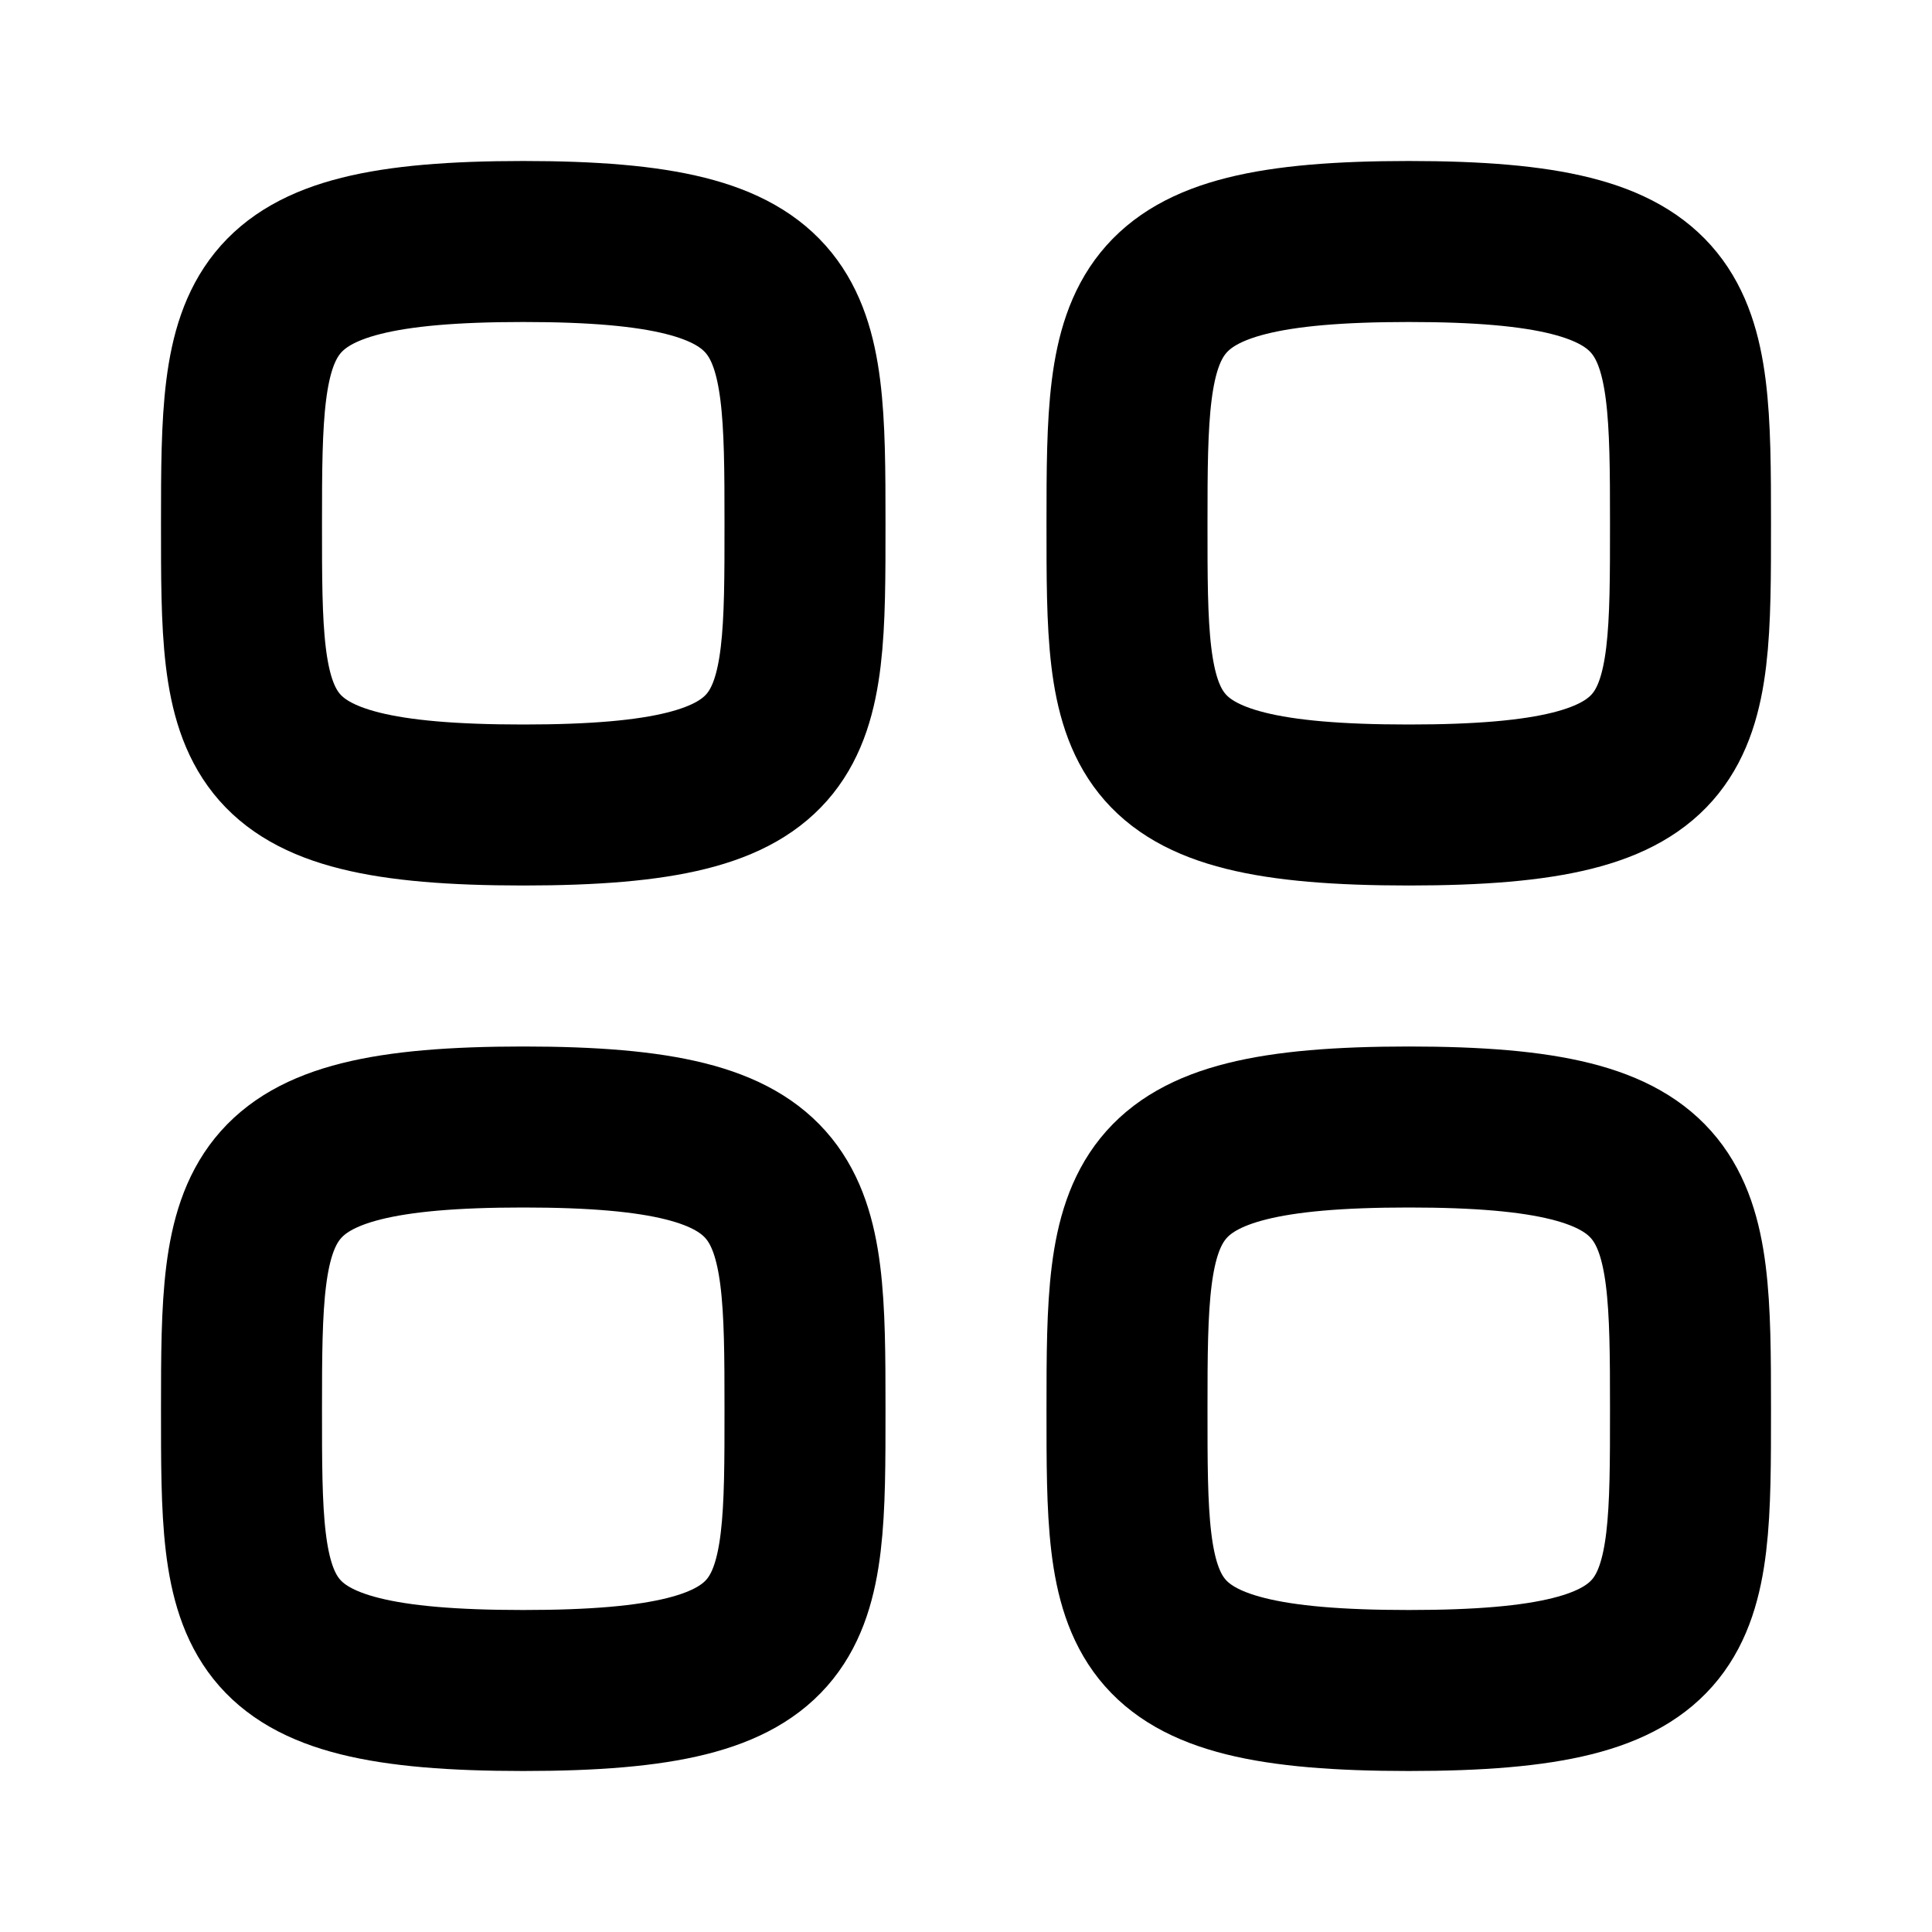 <?xml version="1.0" encoding="UTF-8"?>
<svg width="24px"  height="24px"  viewBox="0 0 24 24" version="1.1" xmlns="http://www.w3.org/2000/svg" xmlns:xlink="http://www.w3.org/1999/xlink">
    <title>Iconly/Light/Category</title>
    <g id="Iconly/Light/Category" stroke="#000000"  stroke-width="2"  fill="none" fill-rule="evenodd" stroke-linecap="round" stroke-linejoin="round">
        <g id="Category" transform="translate(2.999, 3)" stroke="#000000"  stroke-width="2" >
            <path d="M0.001,3.5 C0.001,0.875 0.029,0 3.501,0 C6.973,0 7.001,0.875 7.001,3.5 C7.001,6.125 7.012,7 3.501,7 C-0.01,7 0.001,6.125 0.001,3.5 Z" id="Stroke-1"></path>
            <path d="M11.001,3.5 C11.001,0.875 11.029,0 14.501,0 C17.973,0 18.001,0.875 18.001,3.5 C18.001,6.125 18.012,7 14.501,7 C10.99,7 11.001,6.125 11.001,3.5 Z" id="Stroke-3"></path>
            <path d="M0.001,14.5 C0.001,11.875 0.029,11 3.501,11 C6.973,11 7.001,11.875 7.001,14.5 C7.001,17.125 7.012,18 3.501,18 C-0.01,18 0.001,17.125 0.001,14.5 Z" id="Stroke-5"></path>
            <path d="M11.001,14.5 C11.001,11.875 11.029,11 14.501,11 C17.973,11 18.001,11.875 18.001,14.5 C18.001,17.125 18.012,18 14.501,18 C10.99,18 11.001,17.125 11.001,14.5 Z" id="Stroke-7"></path>
        </g>
    </g>
</svg>
